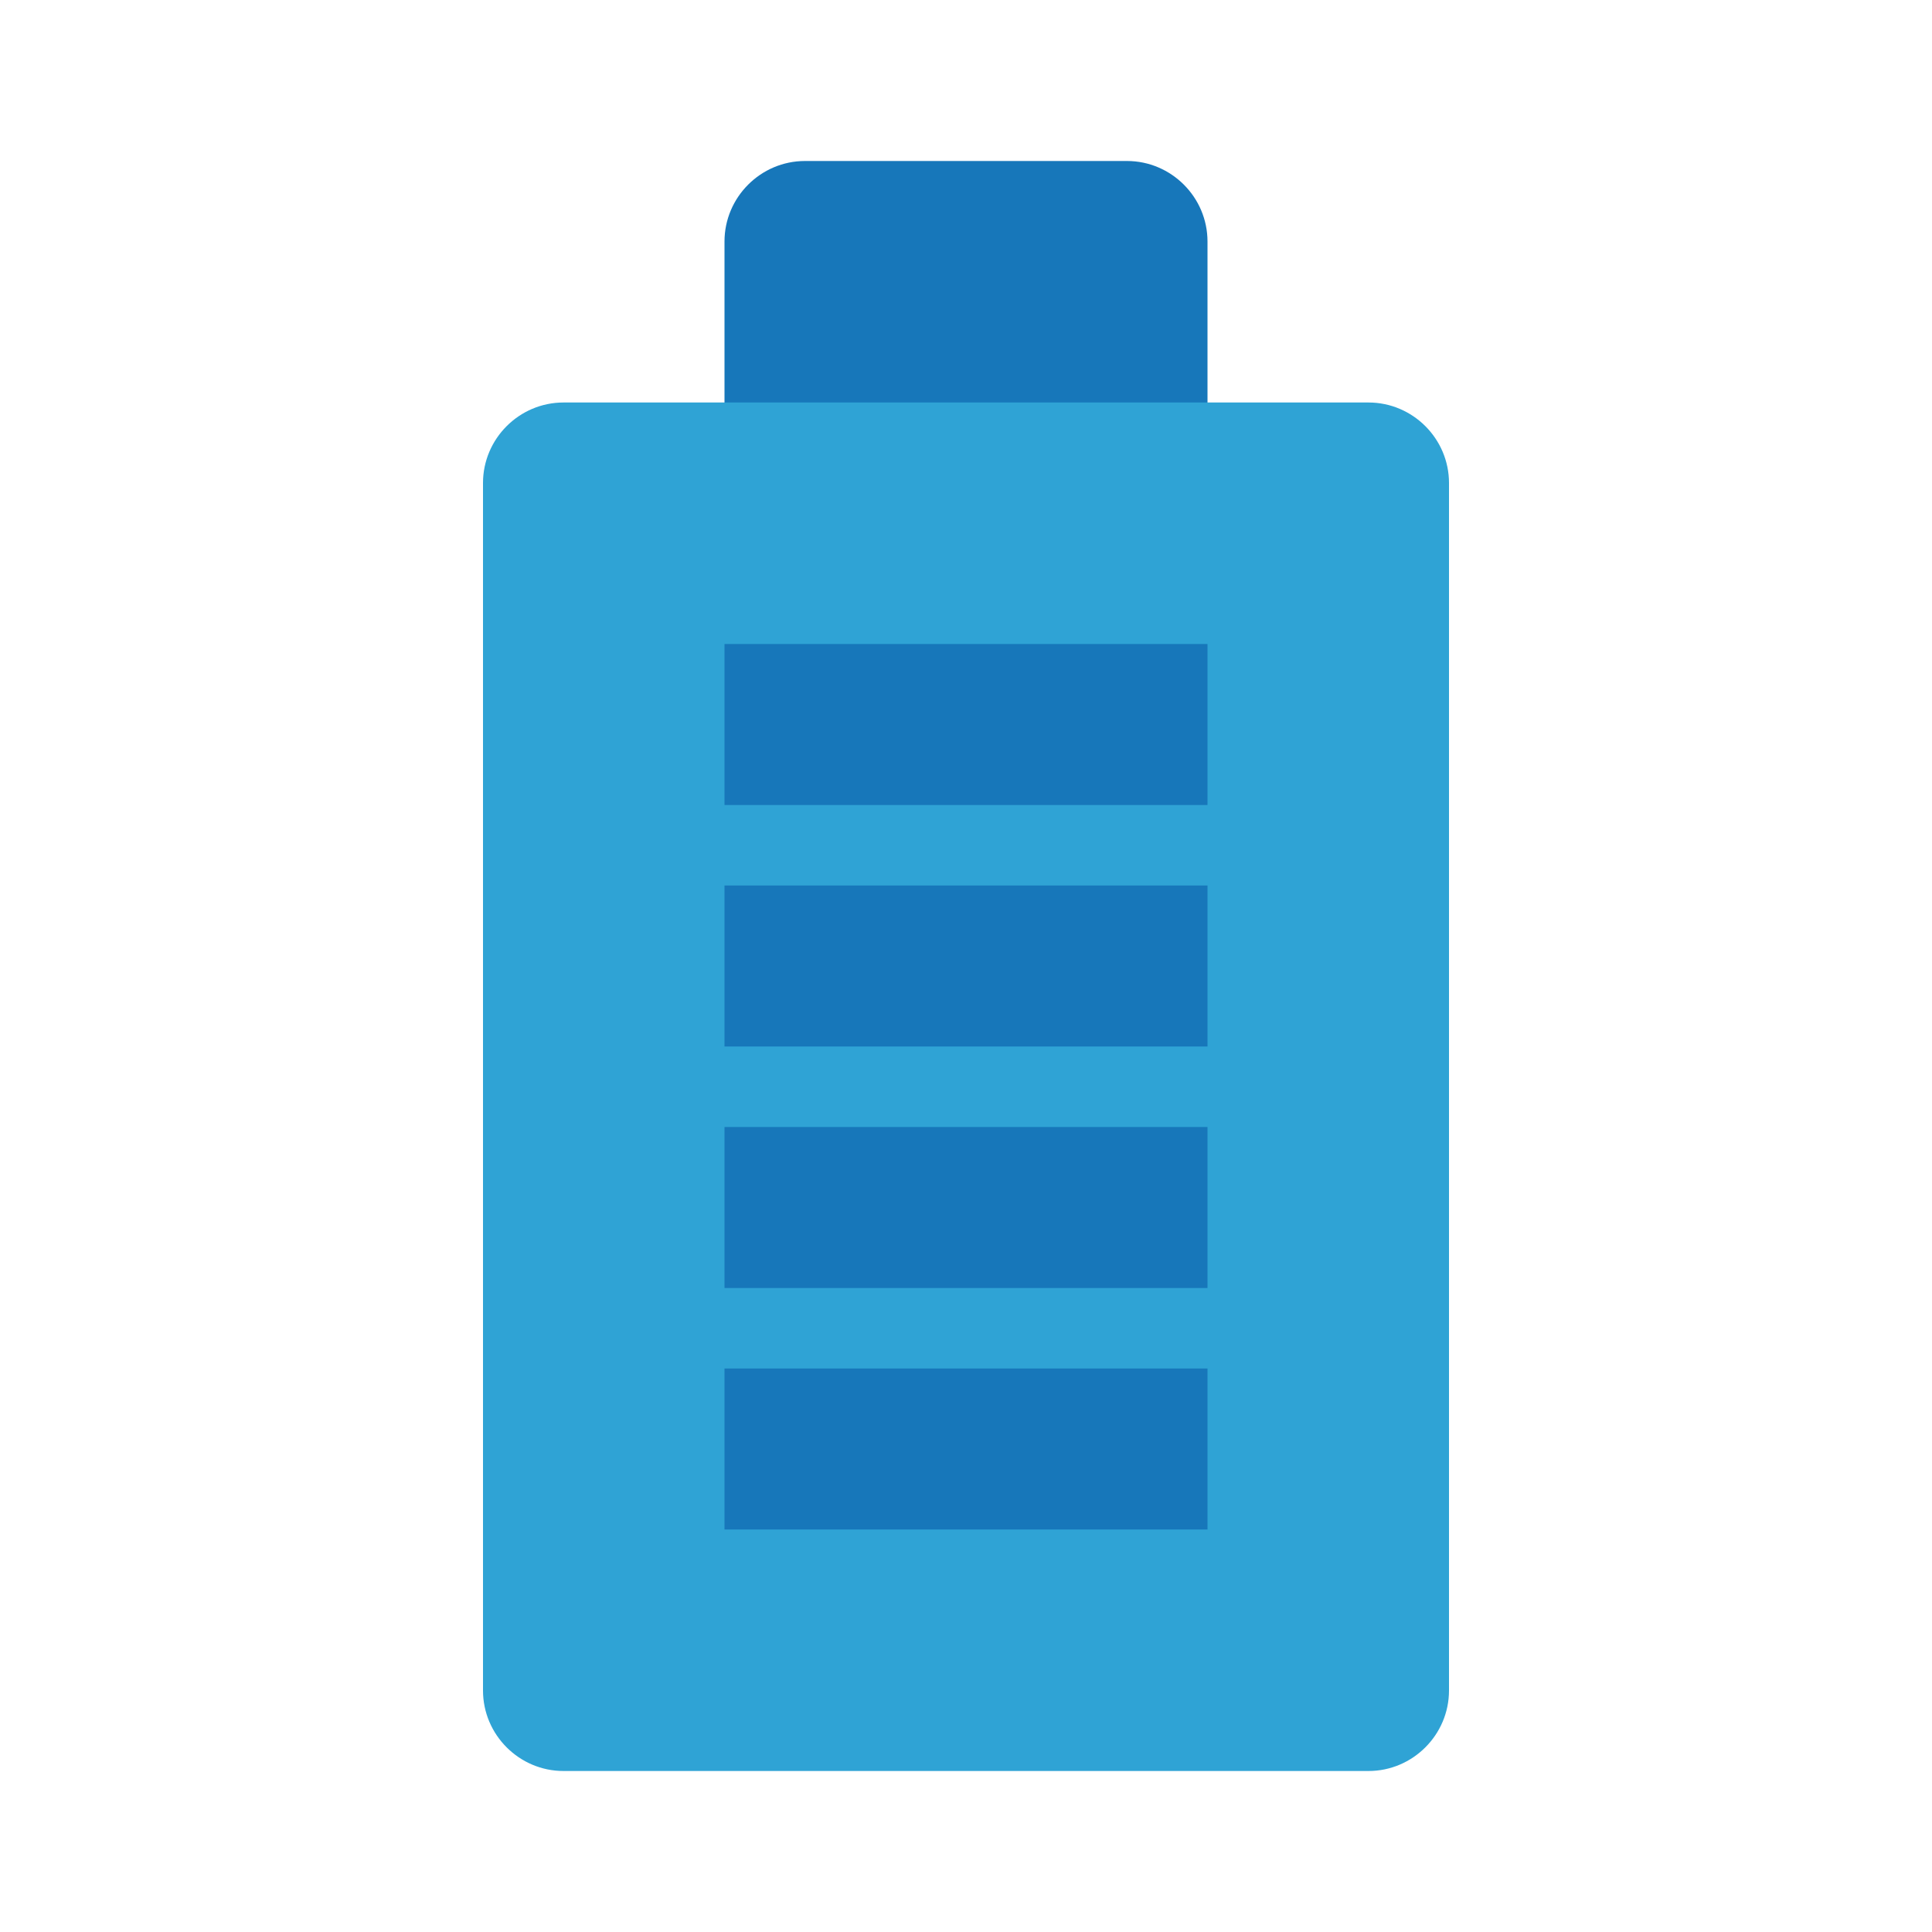 <?xml version="1.0" ?>

<!DOCTYPE svg  PUBLIC '-//W3C//DTD SVG 1.1//EN'  'http://www.w3.org/Graphics/SVG/1.1/DTD/svg11.dtd'>


<svg width="800px" height="800px" viewBox="0 0 24 24" enable-background="new 0 0 24 24" version="1.1" xml:space="preserve" xmlns="http://www.w3.org/2000/svg" xmlns:xlink="http://www.w3.org/1999/xlink">

<g id="Battery20"/>

<g id="Battery19"/>

<g id="Battery18"/>

<g id="Battery17"/>

<g id="Battery16"/>

<g id="Battery15"/>

<g id="Battery14"/>

<g id="Battery13"/>

<g id="Battery12"/>

<g id="Battery11"/>

<g id="Battery10"/>

<g id="Battery09"/>

<g id="Battery08"/>

<g id="Battery07"/>

<g id="Battery06"/>

<g id="Battery05">

<g>

<g>

<path d="M15,3v3c0,0.55-0.45,1-1,1h-4C9.45,7,9,6.55,9,6V3c0-0.55,0.45-1,1-1h4C14.55,2,15,2.45,15,3z" fill="#1777BA"/>

</g>

<g>

<path d="M18,6v15c0,0.55-0.45,1-1,1H7c-0.55,0-1-0.45-1-1V6c0-0.55,0.45-1,1-1h10C17.55,5,18,5.45,18,6z" fill="#2FA3D5"/>

</g>

</g>

<g>

<rect fill="#1777BA" height="2" width="6" x="9" y="17"/>

</g>

<g>

<rect fill="#1777BA" height="2" width="6" x="9" y="14"/>

</g>

<g>

<rect fill="#1777BA" height="2" width="6" x="9" y="11"/>

</g>

<g>

<rect fill="#1777BA" height="2" width="6" x="9" y="8"/>

</g>

</g>

<g id="Battery04"/>

<g id="Battery03"/>

<g id="Battery02"/>

<g id="Battery01"/>

</svg>